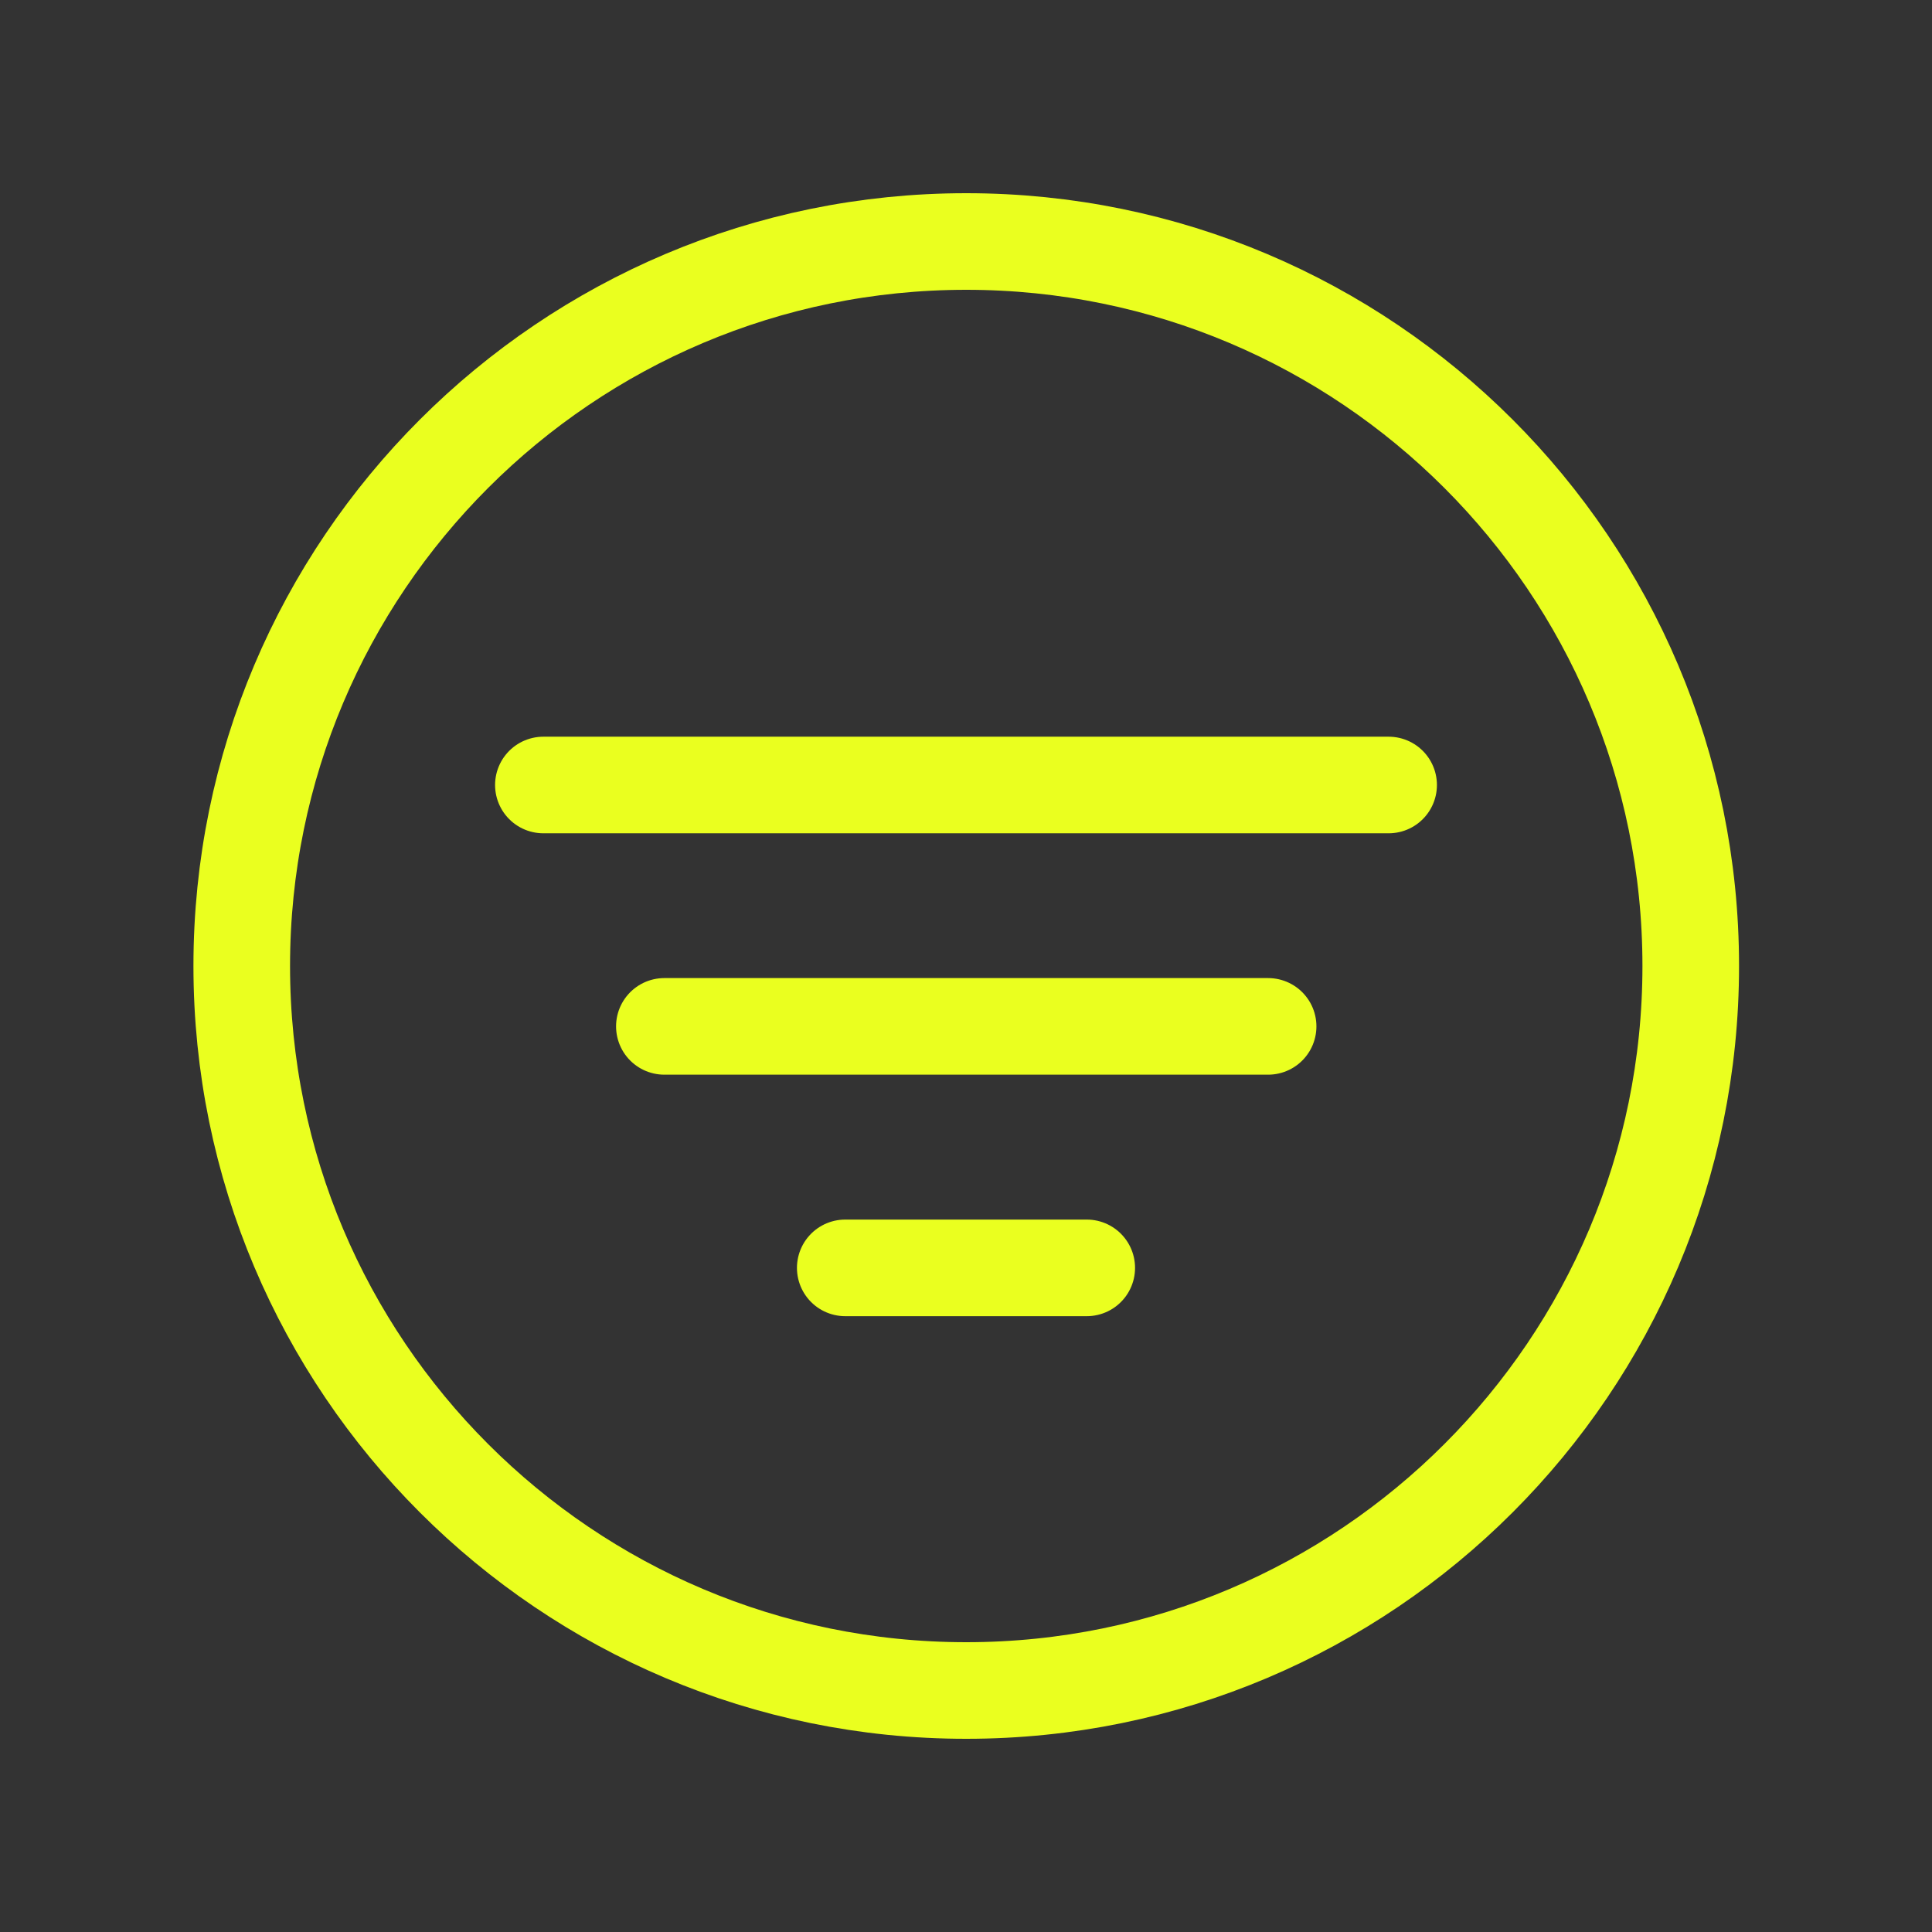 <svg width="16" height="16" viewBox="0 0 16 16" fill="none" xmlns="http://www.w3.org/2000/svg">
<rect x="0" y="0" width="16" height="16" fill="#333333" stroke="none"/>
<path d="M14.002 8C14.002 4.688 11.315 2 8.002 2C4.689 2 2.002 4.688 2.002 8C2.002 11.312 4.689 14 8.002 14C11.315 14 14.002 11.312 14.002 8Z" stroke="#EAFF1F" stroke-width="0.8" stroke-miterlimit="10"/>
<path d="M4.5 6.501H11.5" stroke="#EAFF1F" stroke-width="0.8" stroke-linecap="round" stroke-linejoin="round"/>
<path d="M5.502 8.5H10.502" stroke="#EAFF1F" stroke-width="0.8" stroke-linecap="round" stroke-linejoin="round"/>
<path d="M7 10.5H9" stroke="#EAFF1F" stroke-width="0.8" stroke-linecap="round" stroke-linejoin="round"/>
</svg>
